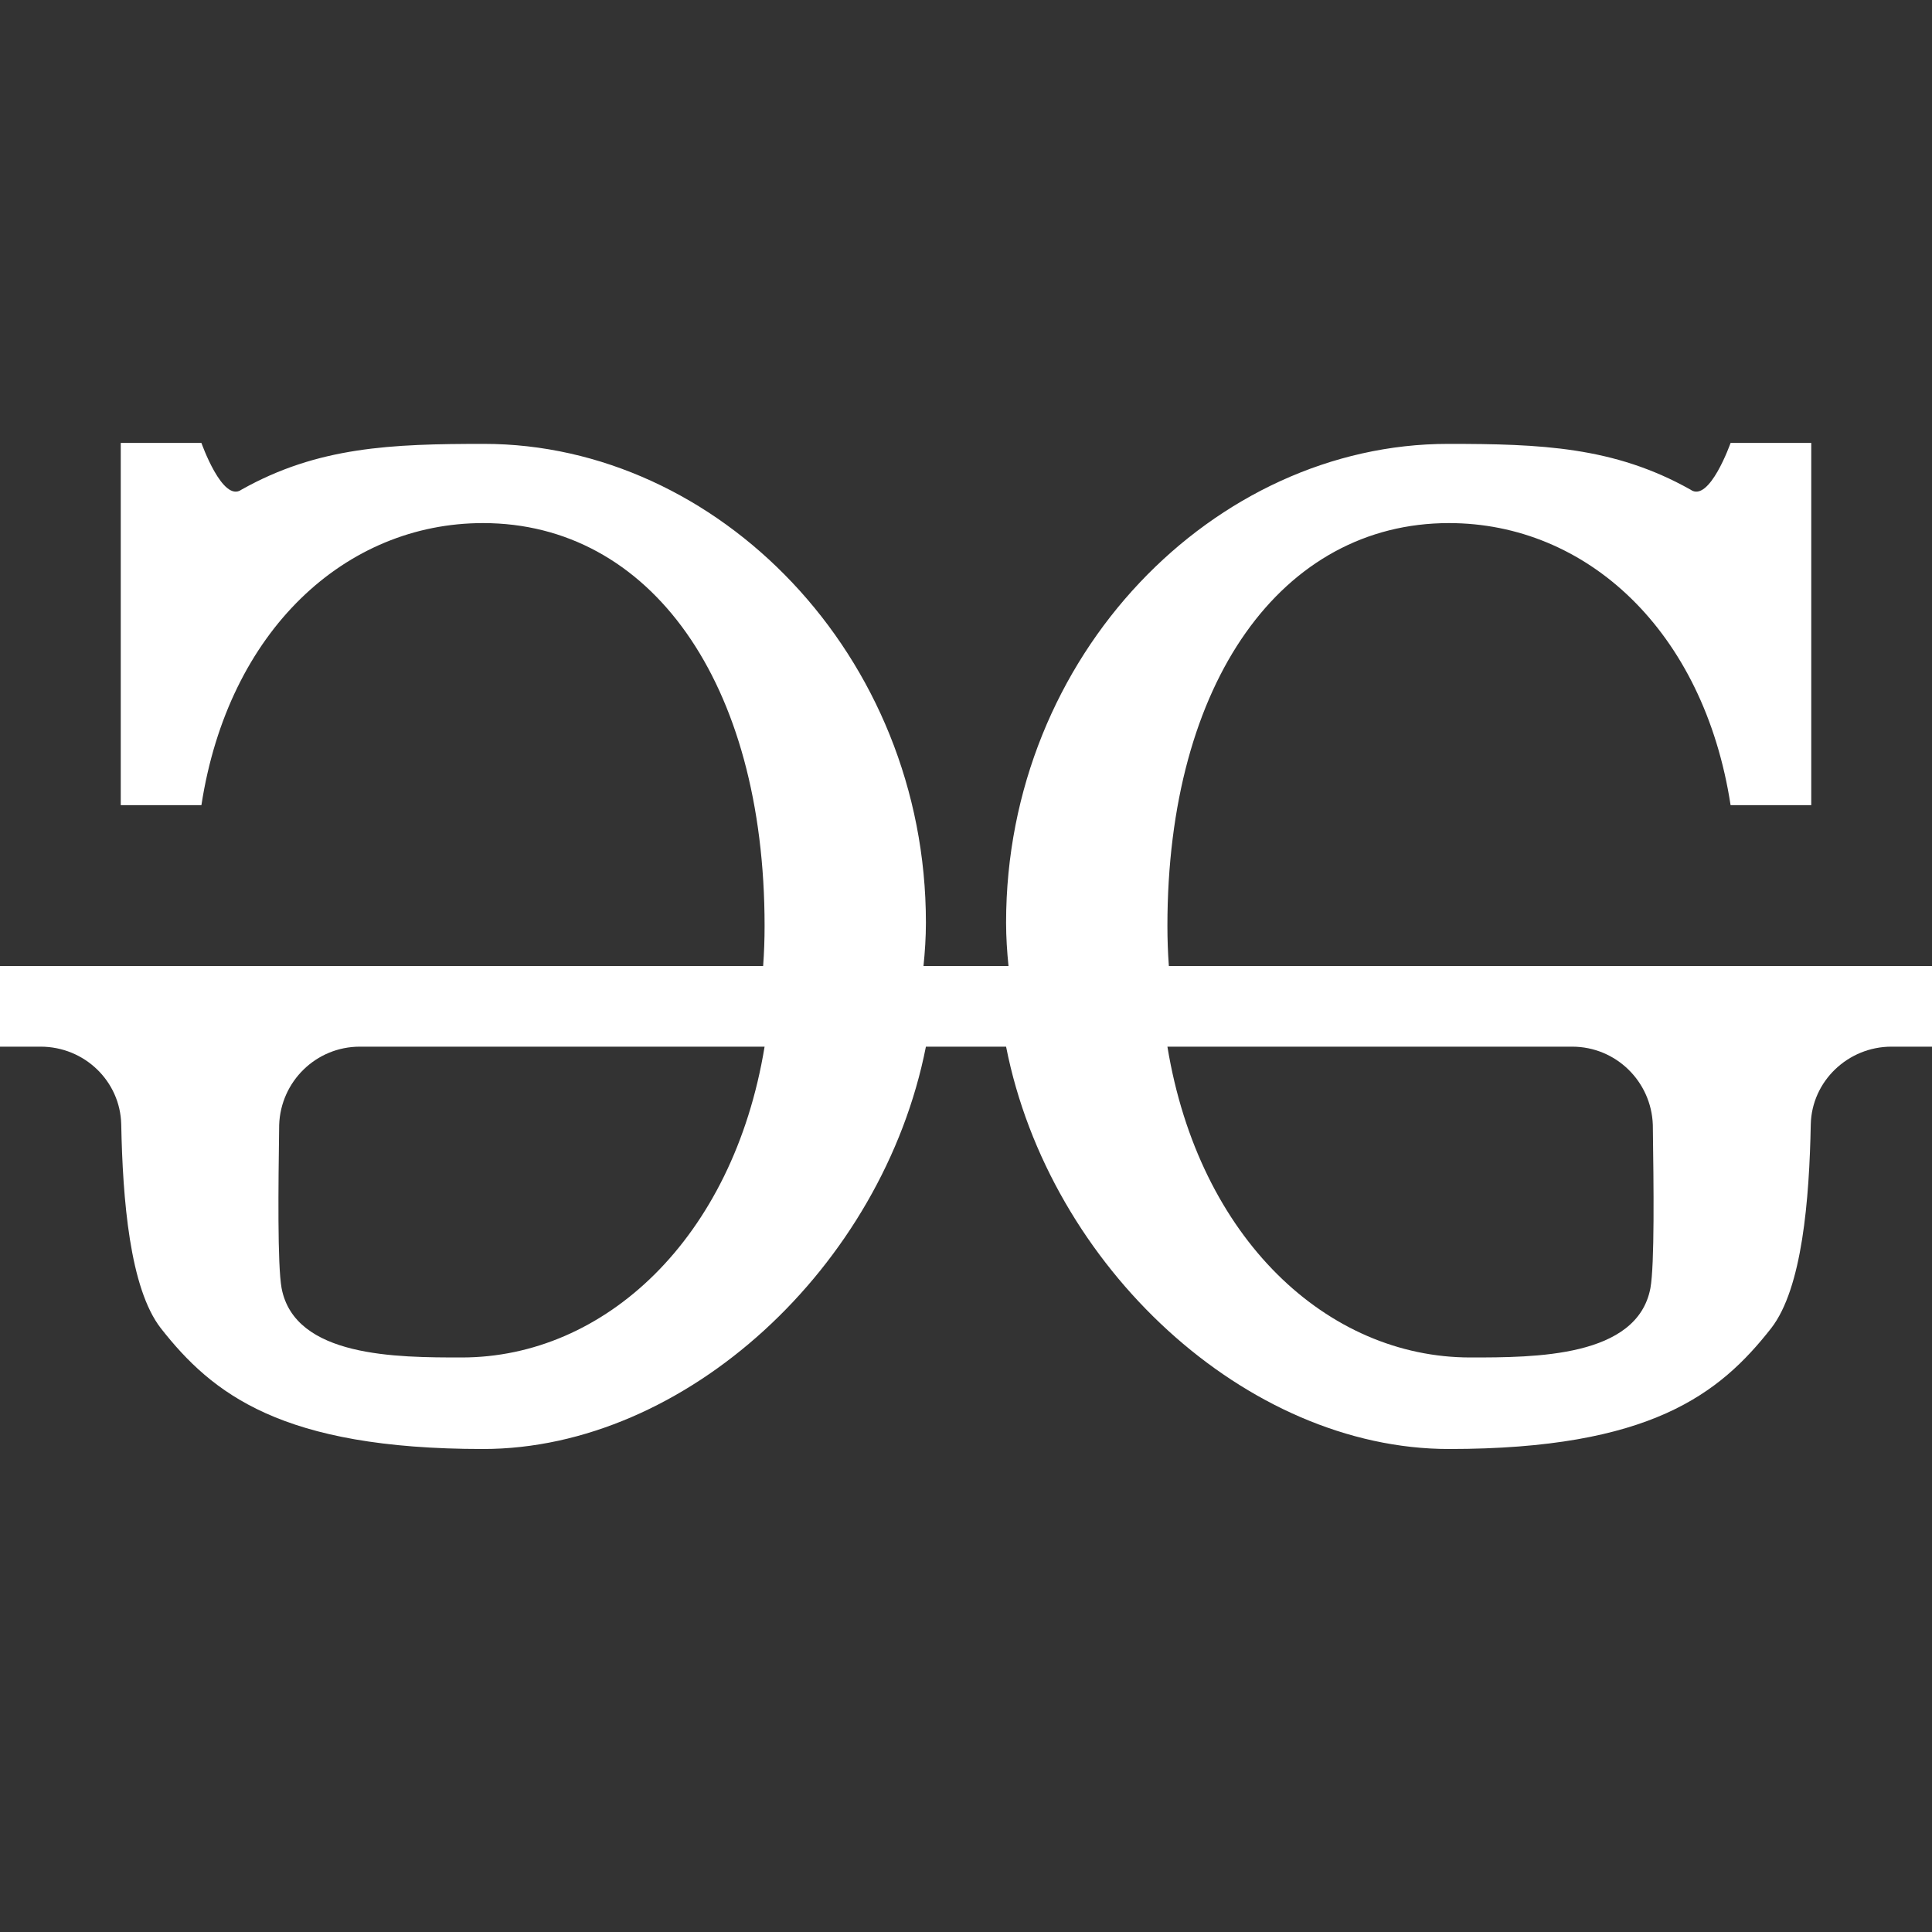 <?xml version="1.0" encoding="UTF-8"?>
<svg xmlns="http://www.w3.org/2000/svg" xmlns:xlink="http://www.w3.org/1999/xlink" viewBox="0 0 16 16" width="16px" height="16px">
<rect x="0" y="0" width="16" height="16" fill="#333333" stroke="none"/>
<g id="surface29488046">
<path style=" stroke:none;fill-rule:nonzero;fill:rgb(100%,100%,100%);fill-opacity:1;" d="M 9.68 8 C 9.672 7.891 9.668 7.781 9.668 7.668 C 9.668 5.641 10.621 4.332 12 4.332 C 13.137 4.332 14.109 5.219 14.332 6.668 L 15 6.668 L 15 3.668 L 14.332 3.668 C 14.332 3.668 14.156 4.168 14 4.055 C 13.367 3.699 12.758 3.676 11.992 3.676 C 10.059 3.676 8.332 5.422 8.332 7.641 C 8.332 7.762 8.34 7.883 8.352 8 L 7.648 8 C 7.66 7.883 7.668 7.762 7.668 7.641 C 7.668 5.422 5.941 3.676 4.008 3.676 C 3.242 3.676 2.633 3.699 2 4.055 C 1.844 4.168 1.668 3.668 1.668 3.668 L 1 3.668 L 1 6.668 L 1.668 6.668 C 1.891 5.219 2.863 4.332 4 4.332 C 5.379 4.332 6.332 5.641 6.332 7.668 C 6.332 7.781 6.328 7.891 6.32 8 L 0 8 L 0 8.668 L 0.336 8.668 C 0.699 8.668 0.996 8.953 1.004 9.312 C 1.016 9.93 1.074 10.668 1.332 11 C 1.758 11.543 2.332 12 4 12 C 5.676 12 7.309 10.492 7.668 8.668 L 8.332 8.668 C 8.691 10.492 10.324 12 12 12 C 13.668 12 14.242 11.543 14.668 11 C 14.926 10.668 14.984 9.93 14.996 9.312 C 15.004 8.953 15.305 8.668 15.664 8.668 L 16 8.668 L 16 8 Z M 3.824 11.242 C 3.289 11.242 2.441 11.242 2.332 10.668 C 2.297 10.473 2.305 9.824 2.312 9.316 C 2.324 8.957 2.617 8.668 2.98 8.668 L 6.332 8.668 C 6.07 10.262 5.004 11.242 3.824 11.242 Z M 13.668 10.668 C 13.559 11.242 12.711 11.242 12.176 11.242 C 10.996 11.242 9.93 10.262 9.668 8.668 L 13.02 8.668 C 13.383 8.668 13.676 8.957 13.688 9.316 C 13.695 9.824 13.703 10.473 13.668 10.668 Z M 13.668 10.668 "/>
</g>
</svg>
